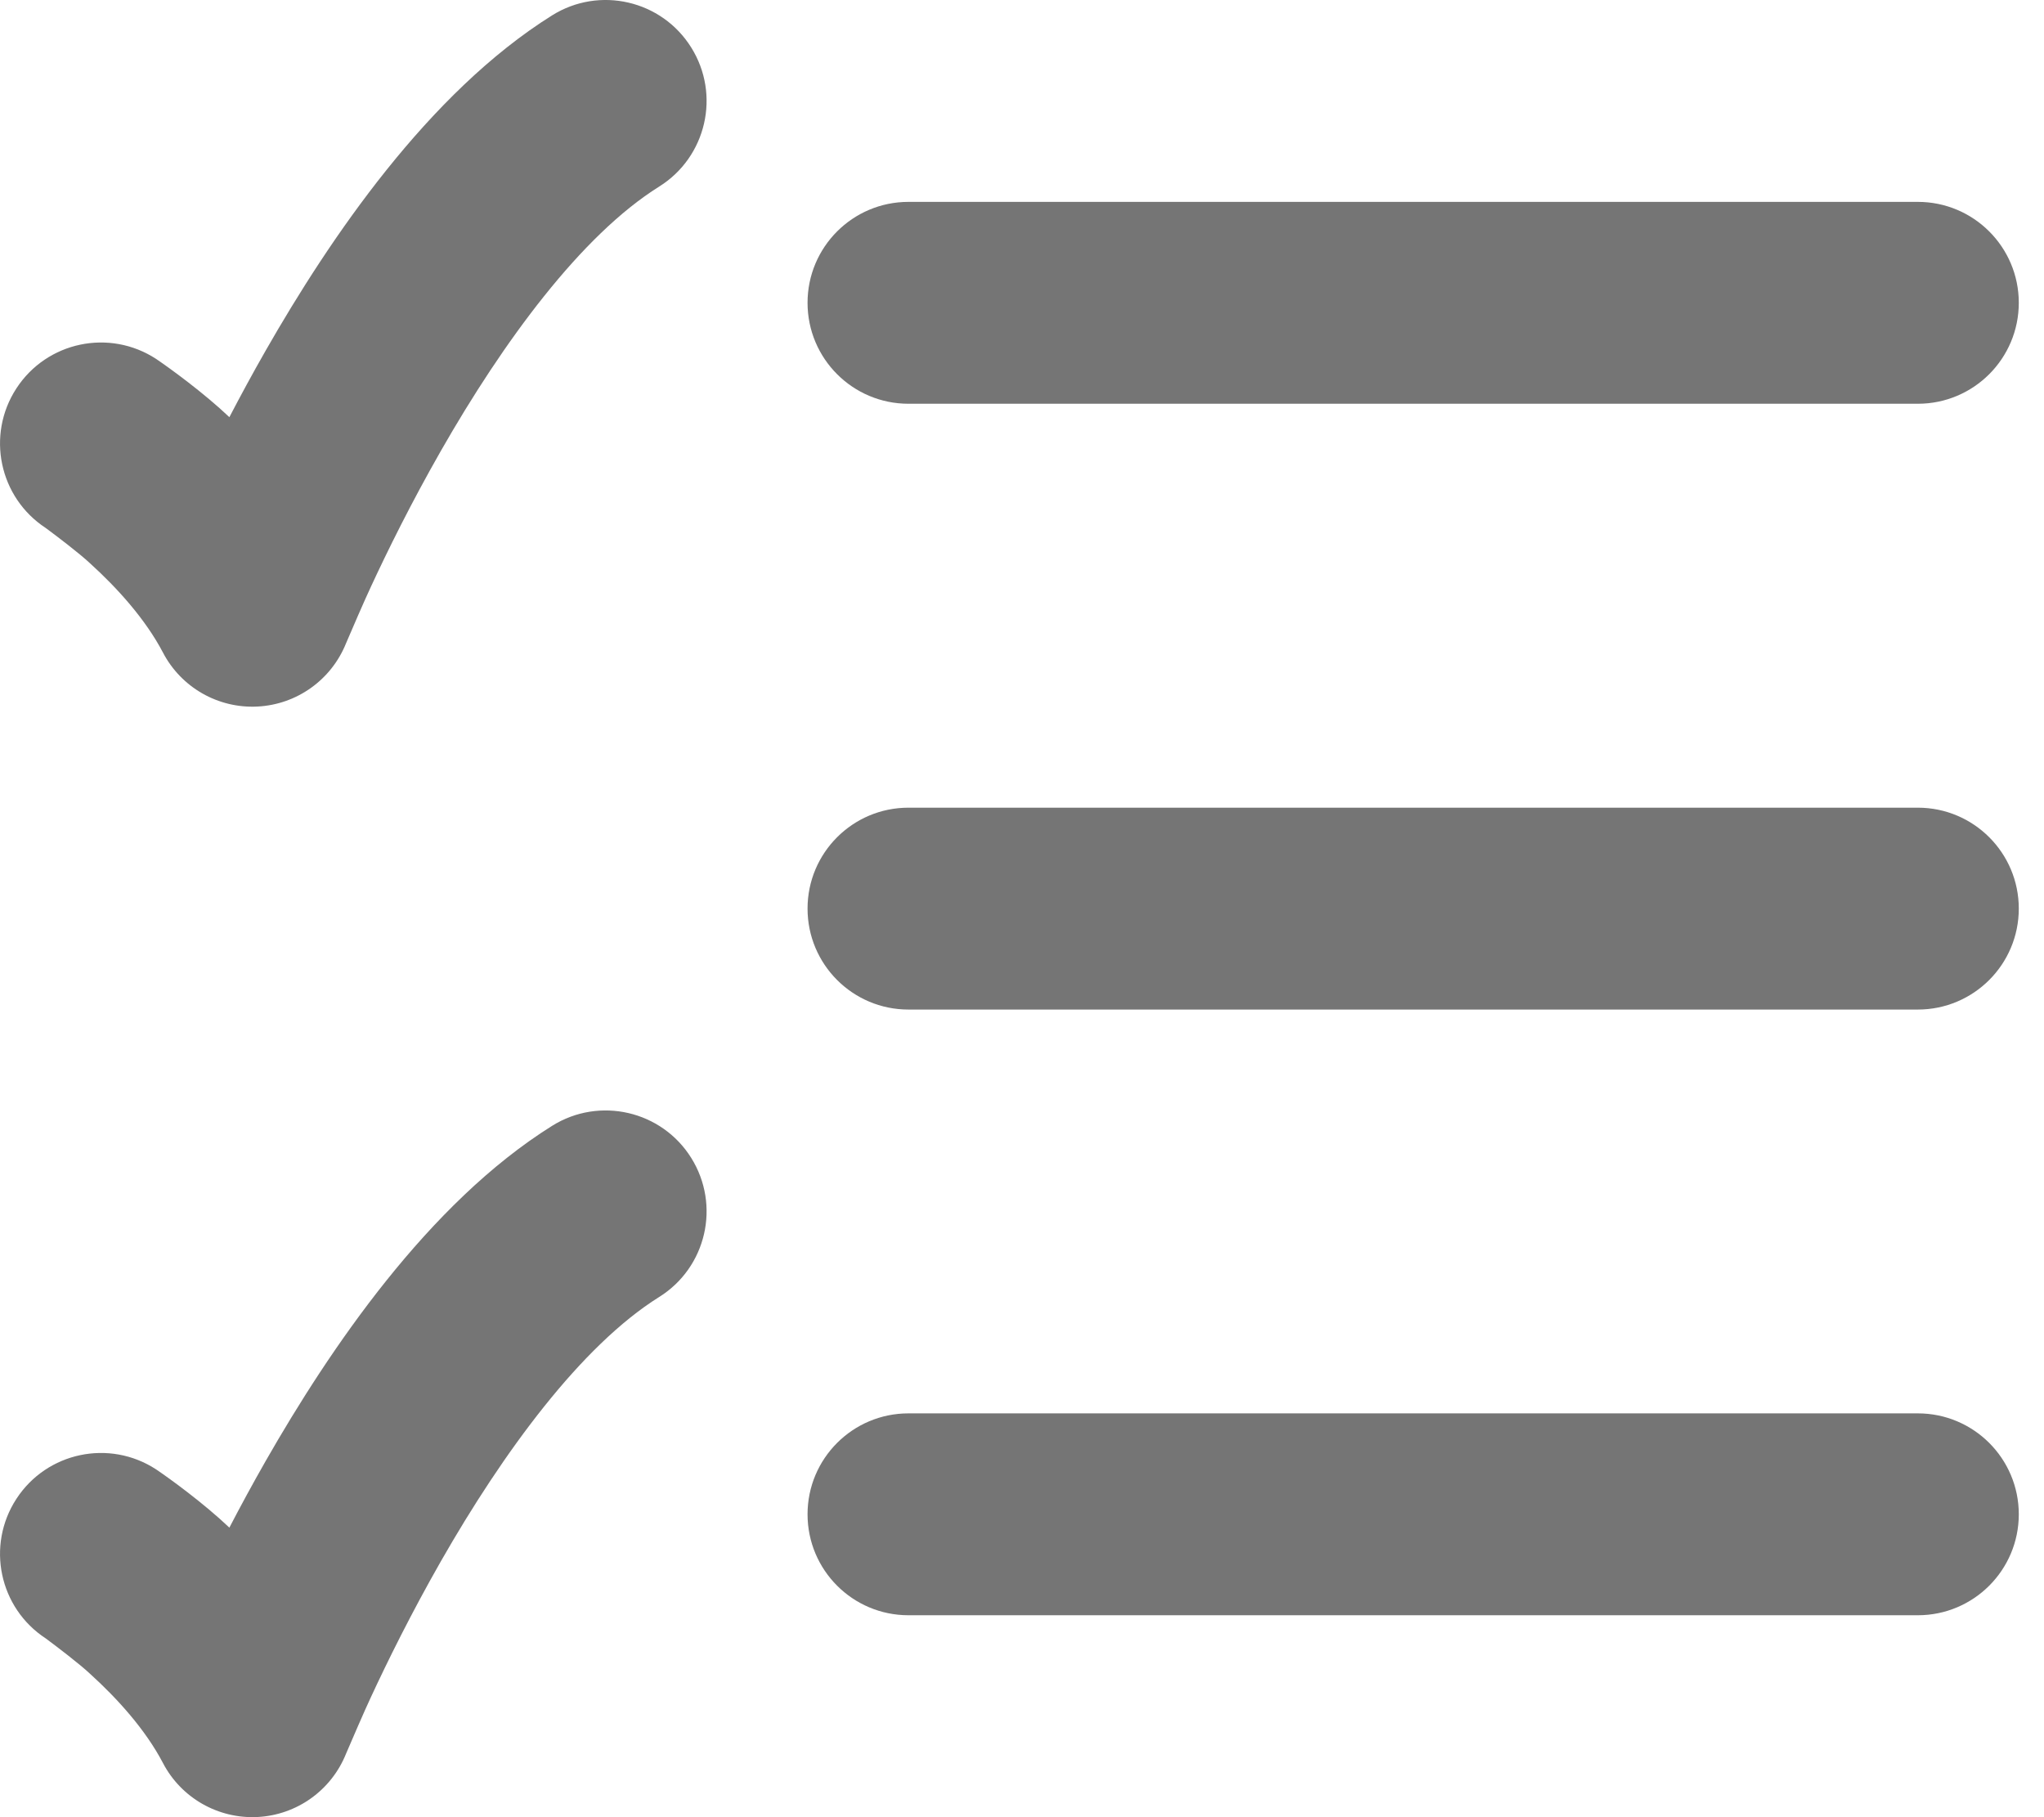 <svg width="36" height="32" viewBox="0 0 36 32" fill="none" xmlns="http://www.w3.org/2000/svg">
<path fill-rule="evenodd" clip-rule="evenodd" d="M14.223 5.332C14.223 4.351 15.018 3.555 16 3.555H33.778C34.76 3.555 35.556 4.351 35.556 5.332C35.556 6.314 34.76 7.11 33.778 7.11H16C15.018 7.11 14.223 6.314 14.223 5.332Z" fill="#757575"/>
<path fill-rule="evenodd" clip-rule="evenodd" d="M14.223 16C14.223 15.019 15.018 14.223 16 14.223H33.778C34.76 14.223 35.556 15.019 35.556 16C35.556 16.982 34.76 17.778 33.778 17.778H16C15.018 17.778 14.223 16.982 14.223 16Z" fill="#757575"/>
<path fill-rule="evenodd" clip-rule="evenodd" d="M14.223 26.666C14.223 25.685 15.018 24.889 16 24.889H33.778C34.76 24.889 35.556 25.685 35.556 26.666C35.556 27.648 34.76 28.444 33.778 28.444H16C15.018 28.444 14.223 27.648 14.223 26.666Z" fill="#757575"/>
<path d="M12.174 0.836C12.695 1.668 12.442 2.765 11.609 3.286C10.235 4.145 8.861 6.021 7.766 7.938C7.242 8.855 6.82 9.711 6.53 10.338C6.419 10.574 6.194 11.095 6.095 11.327C5.837 11.971 5.228 12.407 4.535 12.442C3.842 12.478 3.191 12.106 2.87 11.491C2.562 10.903 2.063 10.352 1.586 9.92C1.4 9.745 0.989 9.433 0.807 9.299C-0.015 8.762 -0.247 7.661 0.289 6.839C0.825 6.016 1.926 5.784 2.749 6.32C2.991 6.484 3.588 6.917 4.04 7.346C4.233 6.975 4.447 6.58 4.679 6.174C5.806 4.202 7.544 1.634 9.725 0.27C10.557 -0.25 11.654 0.003 12.174 0.836Z" fill="#757575"/>
<path d="M12.174 20.39C12.695 21.223 12.442 22.32 11.609 22.84C10.235 23.699 8.861 25.576 7.766 27.492C7.242 28.41 6.82 29.266 6.53 29.892C6.419 30.128 6.194 30.65 6.095 30.881C5.837 31.526 5.228 31.962 4.535 31.997C3.842 32.032 3.191 31.661 2.87 31.046C2.562 30.457 2.063 29.907 1.586 29.475C1.4 29.3 0.989 28.988 0.807 28.853C-0.015 28.317 -0.247 27.216 0.289 26.394C0.825 25.571 1.926 25.339 2.749 25.875C2.991 26.038 3.588 26.472 4.04 26.901C4.233 26.529 4.447 26.135 4.679 25.728C5.806 23.757 7.544 21.188 9.725 19.825C10.557 19.305 11.654 19.558 12.174 20.39Z" fill="#757575"/>
</svg>
